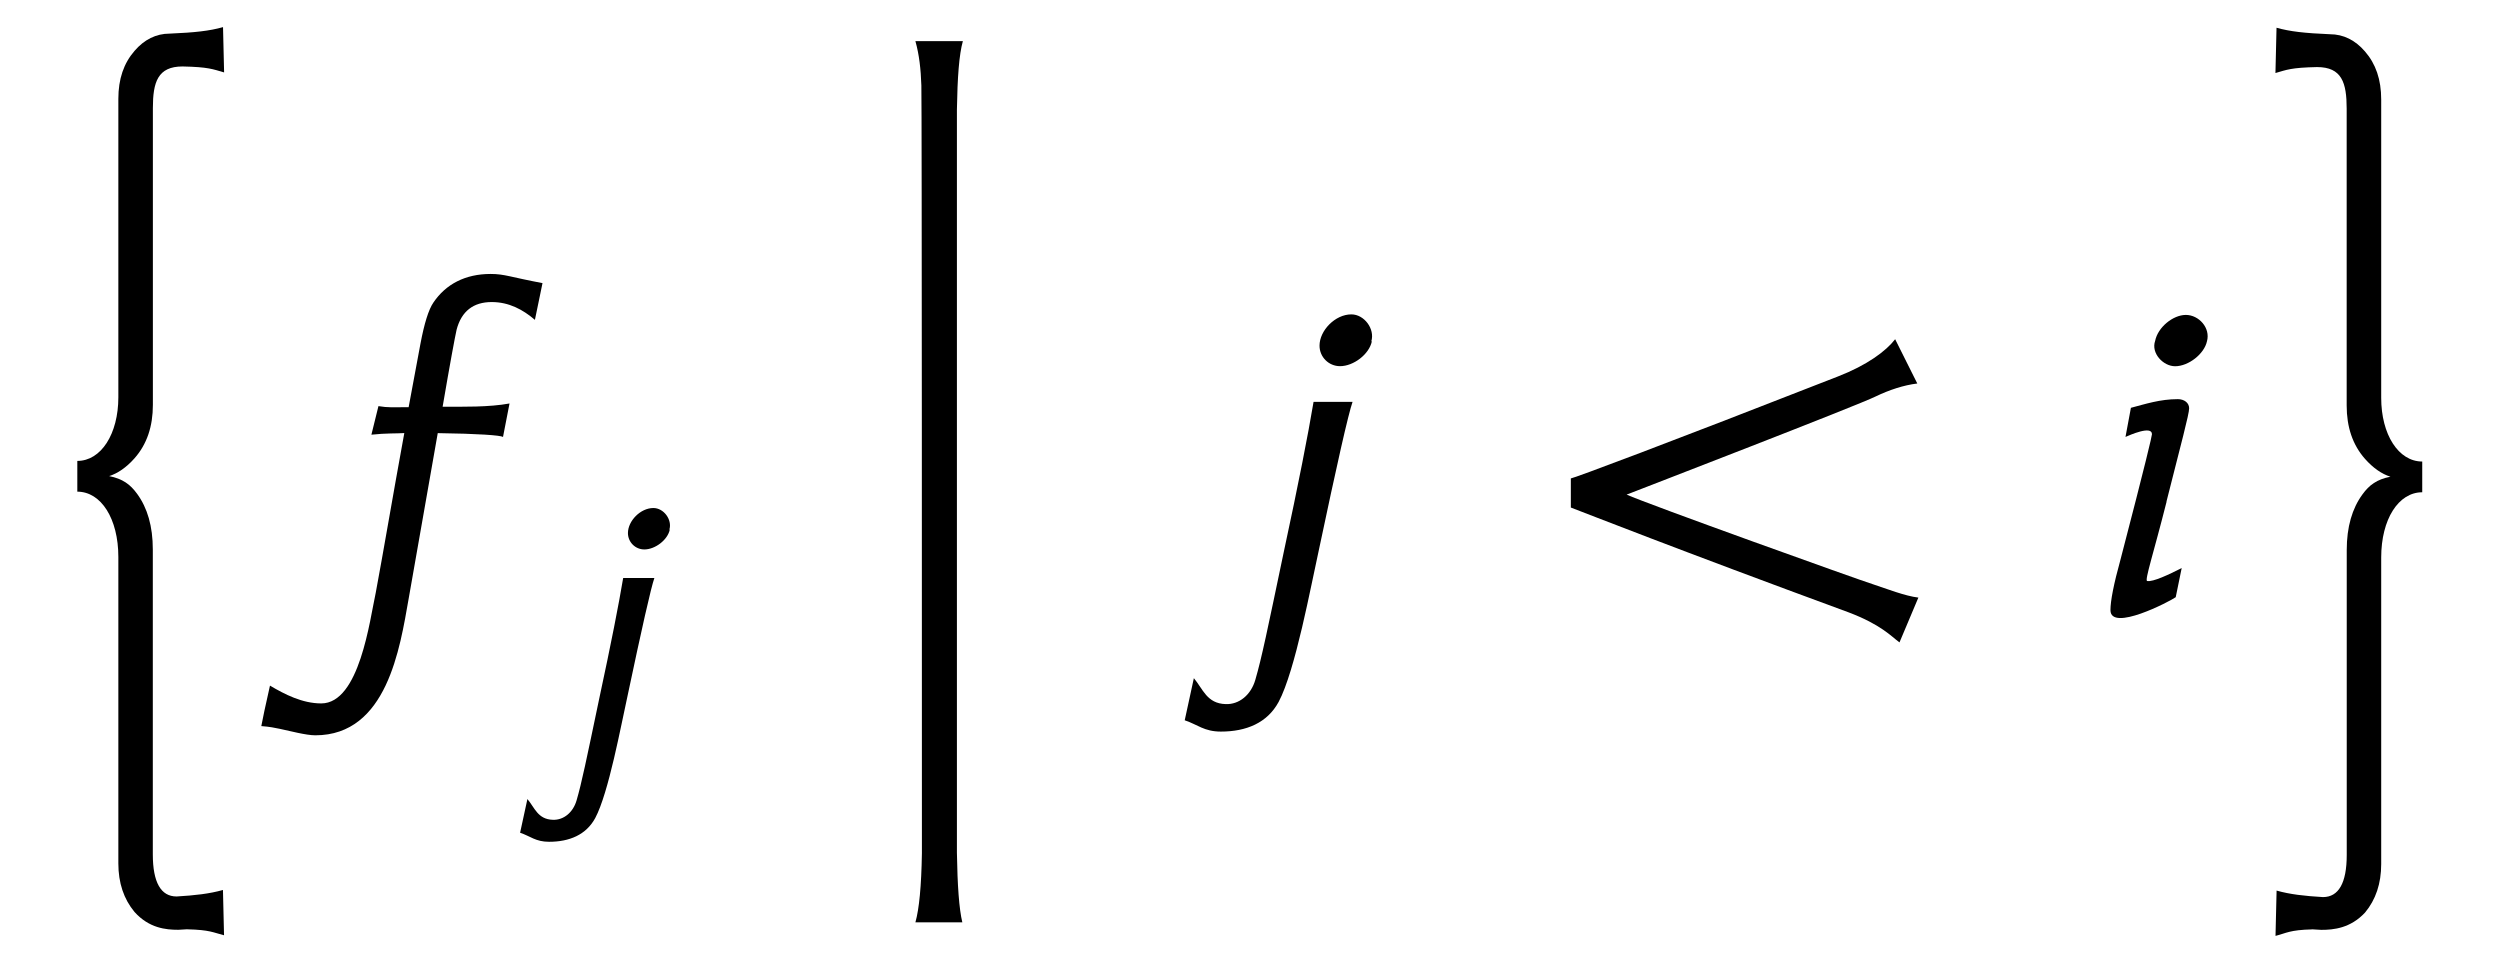 <?xml version='1.0' encoding='UTF-8'?>
<!-- This file was generated by dvisvgm 3.2.2 -->
<svg version='1.1' xmlns='http://www.w3.org/2000/svg' xmlns:xlink='http://www.w3.org/1999/xlink' width='46.155pt' height='17.767pt' viewBox='-.5 -12.286 46.155 17.767'>
<defs>
<use id='g3-29' xlink:href='#g2-29' transform='scale(1.25)'/>
<use id='g3-2471' xlink:href='#g2-2471' transform='scale(1.25)'/>
<use id='g3-2473' xlink:href='#g2-2473' transform='scale(1.25)'/>
<use id='g3-2474' xlink:href='#g2-2474' transform='scale(1.25)'/>
<use id='g3-3235' xlink:href='#g2-3235' transform='scale(1.25)'/>
<use id='g3-3236' xlink:href='#g2-3236' transform='scale(1.25)'/>
<use id='g3-3378' xlink:href='#g2-3378' transform='scale(1.25)'/>
<path id='g2-29' d='m1.18-1.793c.247-.096 3.427-1.323 3.682-1.451c.199-.096 .414-.167 .614-.191l-.327-.654c-.135 .175-.414 .383-.845 .55c-2.566 1.004-3.889 1.498-3.945 1.506v.43c.191 .072 1.562 .614 4.097 1.546c.486 .183 .638 .359 .757 .446l.279-.662c-.199-.024-.462-.128-.677-.199c-.183-.056-3.339-1.188-3.634-1.323z'/>
<path id='g2-2471' d='m3.953-4.918c-.47-.088-.558-.135-.765-.135c-.375 0-.662 .151-.845 .422c-.072 .104-.135 .311-.191 .606l-.175 .94c-.239 0-.303 .008-.446-.016l-.104 .422c.215-.024 .375-.016 .486-.024c-.175 .956-.303 1.722-.422 2.359c-.088 .399-.239 1.634-.805 1.634c-.279 0-.542-.135-.757-.263c-.064 .279-.112 .51-.128 .598c.056 .008 .08 0 .271 .04c.151 .032 .391 .096 .526 .096c1.06 0 1.251-1.291 1.379-2.016c.199-1.124 .343-1.945 .43-2.447c.598 .008 .925 .032 .964 .056l.096-.494c-.303 .056-.685 .048-.988 .048c.112-.654 .183-1.036 .207-1.14c.072-.271 .247-.406 .518-.406c.255 0 .462 .112 .638 .263c.056-.279 .096-.454 .112-.542z'/>
<path id='g2-2473' d='m1.69-4.057c.056-.199-.12-.391-.311-.391s-.414 .183-.454 .383c-.064 .183 .12 .375 .295 .375c.199 0 .43-.183 .47-.367zm-.598 2.367c.215-.853 .335-1.291 .335-1.379c0-.08-.072-.135-.167-.135c-.263 0-.478 .072-.693 .128l-.08 .43c.056-.024 .391-.175 .391-.04c0 .024-.088 .406-.462 1.841c-.104 .375-.151 .622-.151 .757c0 .327 .877-.128 .964-.191l.088-.43c-.191 .096-.422 .207-.51 .191c-.04-.008 .096-.414 .287-1.172z'/>
<path id='g2-2474' d='m3.061-4.057c.056-.183-.104-.399-.295-.399c-.239 0-.47 .239-.47 .462c0 .167 .135 .303 .303 .303c.199 0 .43-.175 .47-.367h-.008zm-.853 .893c-.08 .478-.223 1.211-.438 2.208c-.247 1.18-.327 1.57-.422 1.897c-.064 .223-.239 .367-.438 .359c-.279-.008-.335-.223-.47-.383l-.135 .622c.191 .064 .287 .167 .534 .167c.375 0 .685-.128 .853-.438c.247-.462 .478-1.722 .59-2.224c.271-1.283 .438-2.024 .502-2.208h-.574z'/>
<path id='g2-3235' d='m2.367 4.144c.335 .008 .383 .048 .542 .088l-.016-.669c-.199 .056-.414 .08-.685 .096c-.231 0-.351-.207-.351-.622v-4.503c0-.343-.08-.614-.231-.821c-.104-.143-.215-.223-.414-.263c.128-.04 .255-.128 .375-.263c.183-.207 .271-.47 .271-.789v-4.384c0-.383 .072-.614 .438-.614c.383 .008 .446 .04 .614 .088l-.016-.669c-.199 .056-.414 .08-.789 .096c-.199 0-.375 .088-.518 .255c-.159 .183-.239 .414-.239 .709v4.407c0 .542-.255 .94-.606 .94v.454c.351 0 .606 .399 .606 .964v4.527c0 .287 .08 .526 .239 .717c.215 .239 .462 .263 .646 .263c.048 0 .096-.008 .135-.008z'/>
<path id='g2-3236' d='m1.283 4.144c.04 0 .088 .008 .135 .008c.183 0 .43-.024 .646-.255c.159-.191 .239-.43 .239-.717v-4.527c0-.566 .255-.964 .606-.964v-.454c-.351 0-.606-.399-.606-.94v-4.407c0-.295-.08-.526-.239-.709c-.143-.167-.319-.255-.518-.255c-.375-.016-.59-.04-.789-.096l-.016 .669c.167-.048 .231-.08 .614-.088c.367 0 .438 .231 .438 .614v4.384c0 .319 .088 .582 .271 .789c.12 .135 .247 .223 .375 .263c-.199 .04-.311 .12-.414 .263c-.151 .207-.231 .478-.231 .821v4.503c0 .414-.12 .622-.351 .622c-.271-.016-.486-.04-.685-.096l-.016 .669c.159-.04 .207-.088 .542-.096z'/>
<path id='g2-3378' d='m.757-8.966c.056 .199 .08 .414 .088 .654s.008 9.397 .008 11.341c-.008 .486-.04 .821-.096 1.02h.693c-.048-.199-.072-.542-.08-1.028v-5.707v-5.268c.008-.478 .032-.813 .088-1.012h-.701z'/>
</defs>
<g id='page92'>
<use x='0' y='-.309' xlink:href='#g3-3235'/>
<use x='4.573' y='-.912' xlink:href='#g3-2471'/>
<use x='8.797' y='1.549' xlink:href='#g2-2474'/>
<use x='15.454' y='-.319' xlink:href='#g3-3378'/>
<use x='20.991' y='-.912' xlink:href='#g3-2474'/>
<use x='28.052' y='-.912' xlink:href='#g3-29'/>
<use x='38.132' y='-.912' xlink:href='#g3-2473'/>
<use x='40.583' y='-.309' xlink:href='#g3-3236'/>
</g>
</svg>